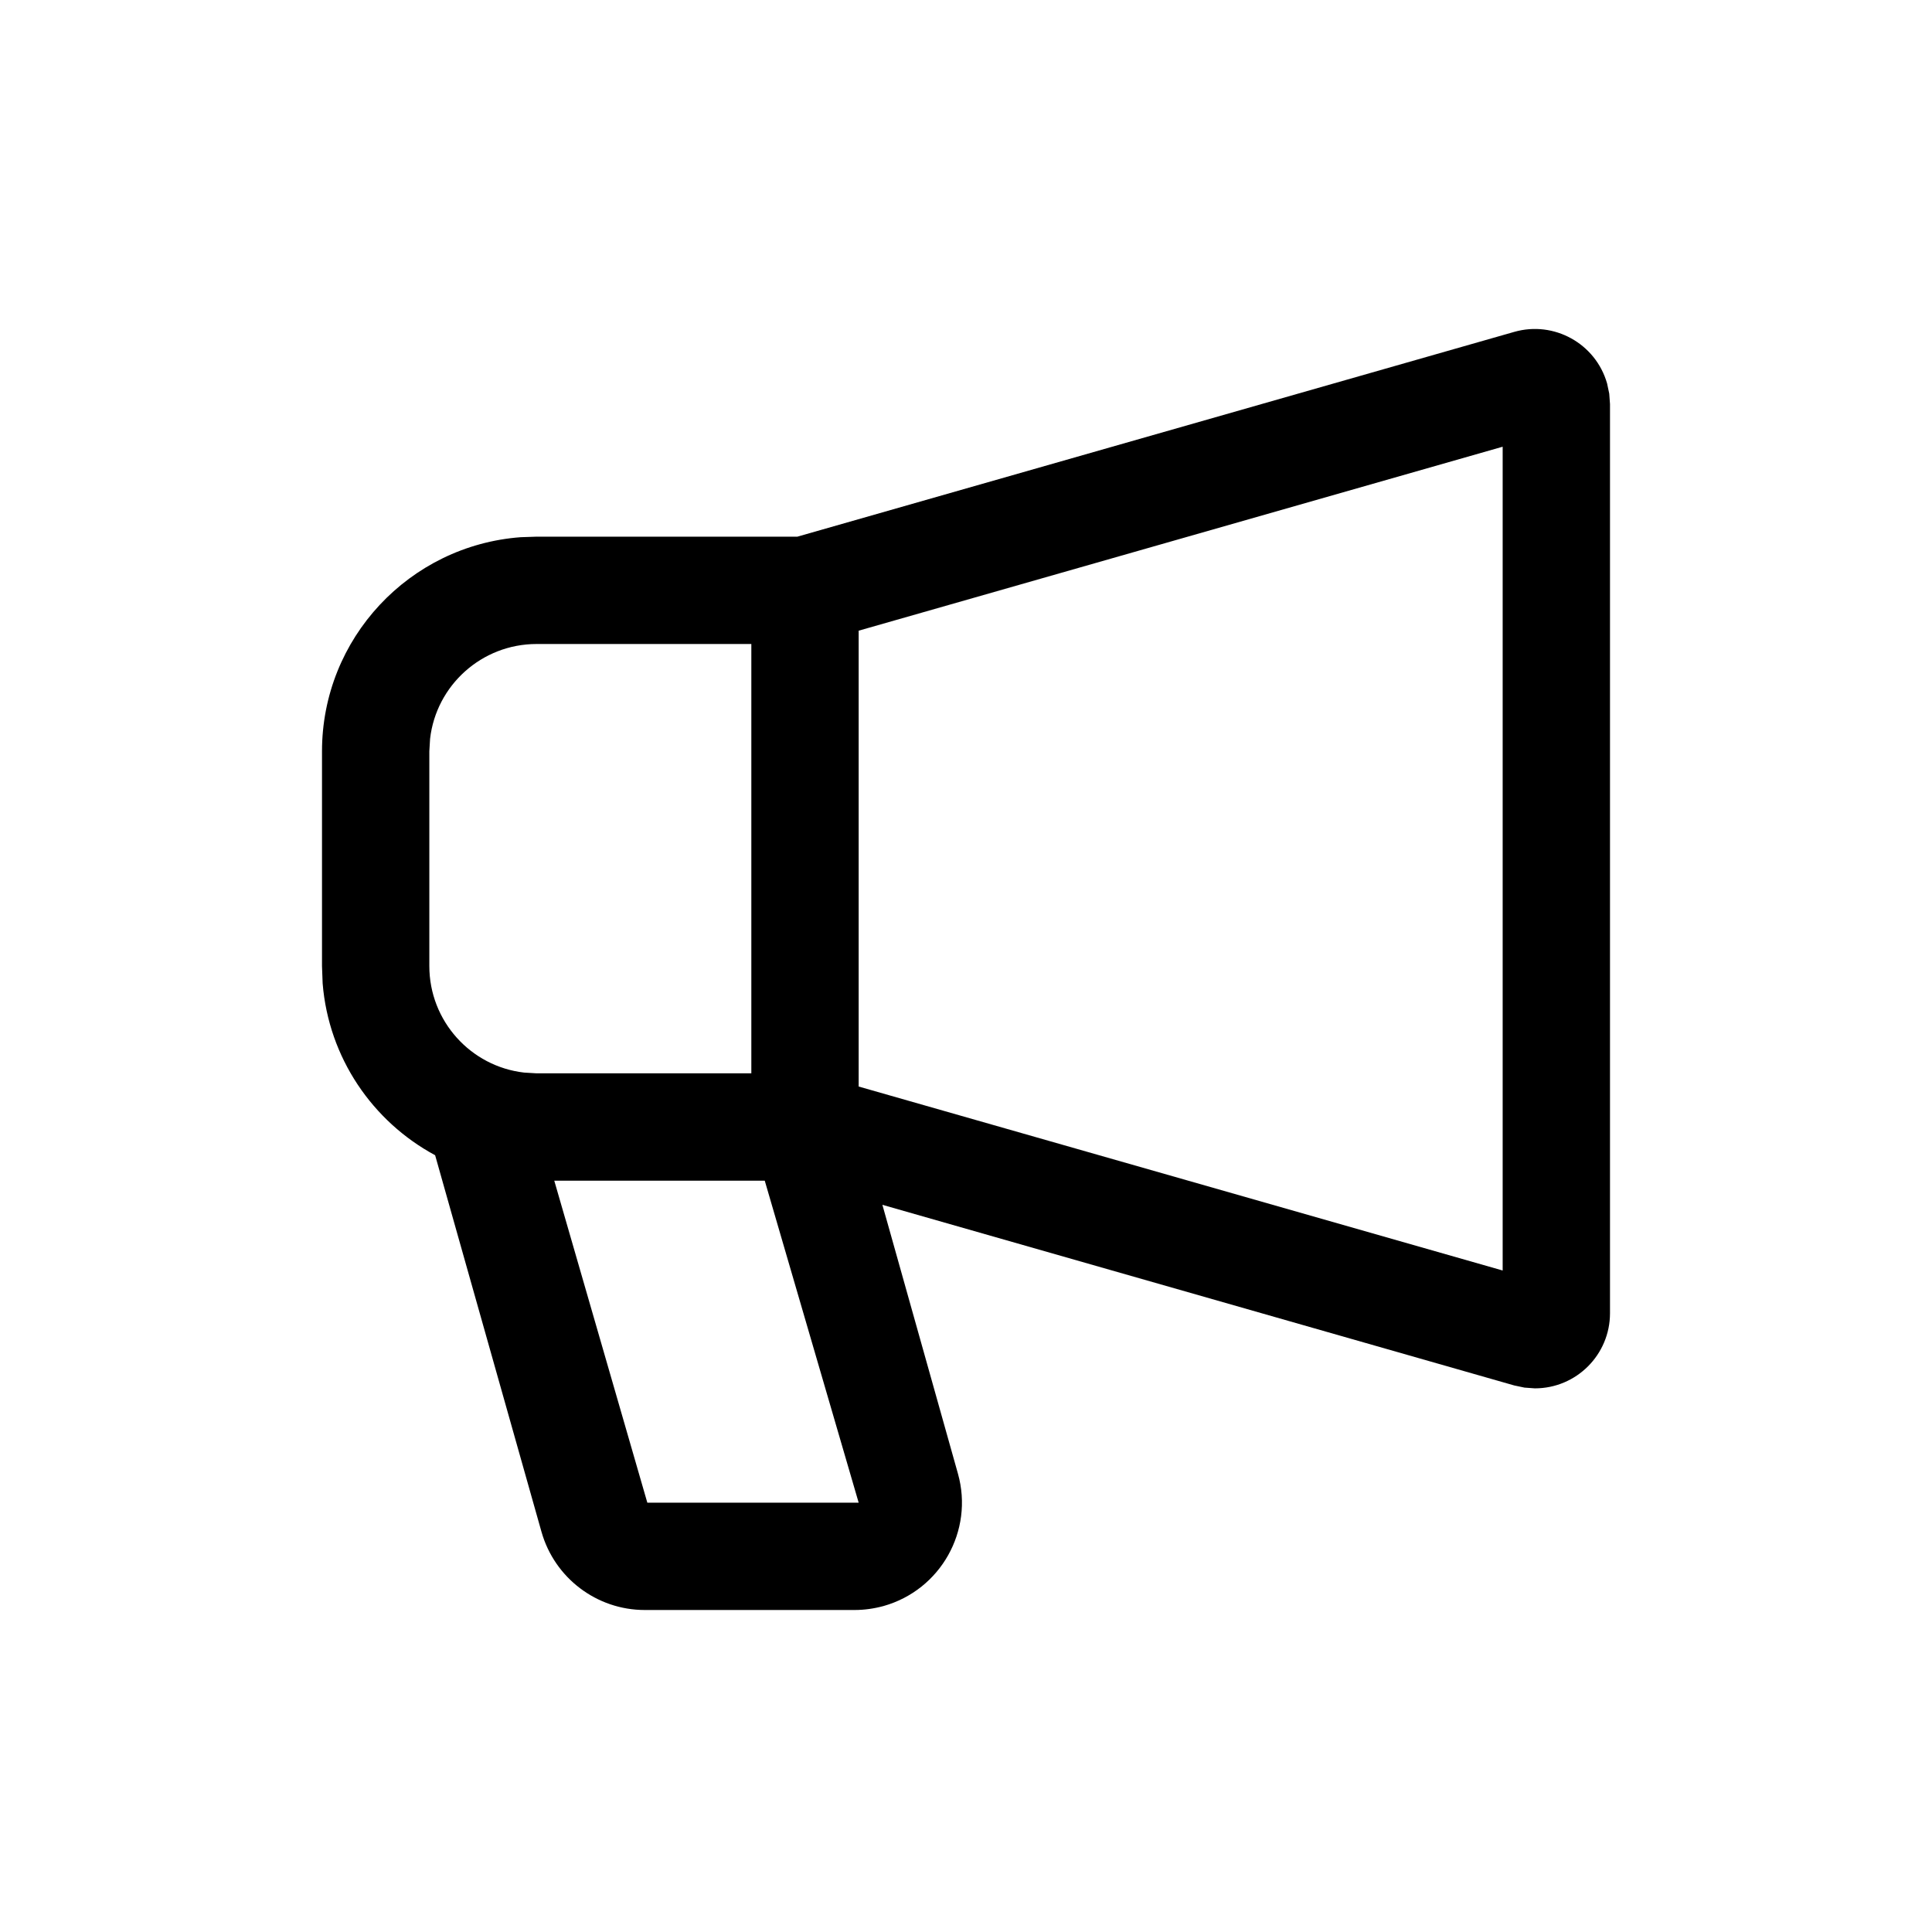 <svg xmlns="http://www.w3.org/2000/svg" width="18" height="18" viewBox="0 0 18 18">
  <path d="M14.108,3.092 C14.479,2.986 14.867,3.201 14.973,3.573 L14.993,3.668 L15,3.765 L15,12.235 C15,12.621 14.687,12.935 14.3,12.935 L14.203,12.928 L14.108,12.908 L8.221,11.225 L8.925,13.73 C9.074,14.261 8.764,14.813 8.232,14.963 C8.144,14.987 8.053,15 7.962,15 L6.007,15 C5.56,15 5.167,14.702 5.045,14.272 L4.054,10.763 C3.471,10.449 3.062,9.855 3.006,9.162 L3,9 L3,7 C3,5.946 3.816,5.082 4.851,5.005 L5,5 L7.429,5 L14.108,3.092 Z M6.031,14 L8,14 L7.125,11 L5.164,11 L6.031,14 Z M14,4.162 L8,5.876 L8,10.123 L14,11.837 L14,4.162 Z M7,10 L7,6 L5,6 C4.487,6 4.064,6.386 4.007,6.883 L4,7 L4,9 C4,9.513 4.386,9.936 4.883,9.993 L5,10 L7,10 Z"/>
</svg>
